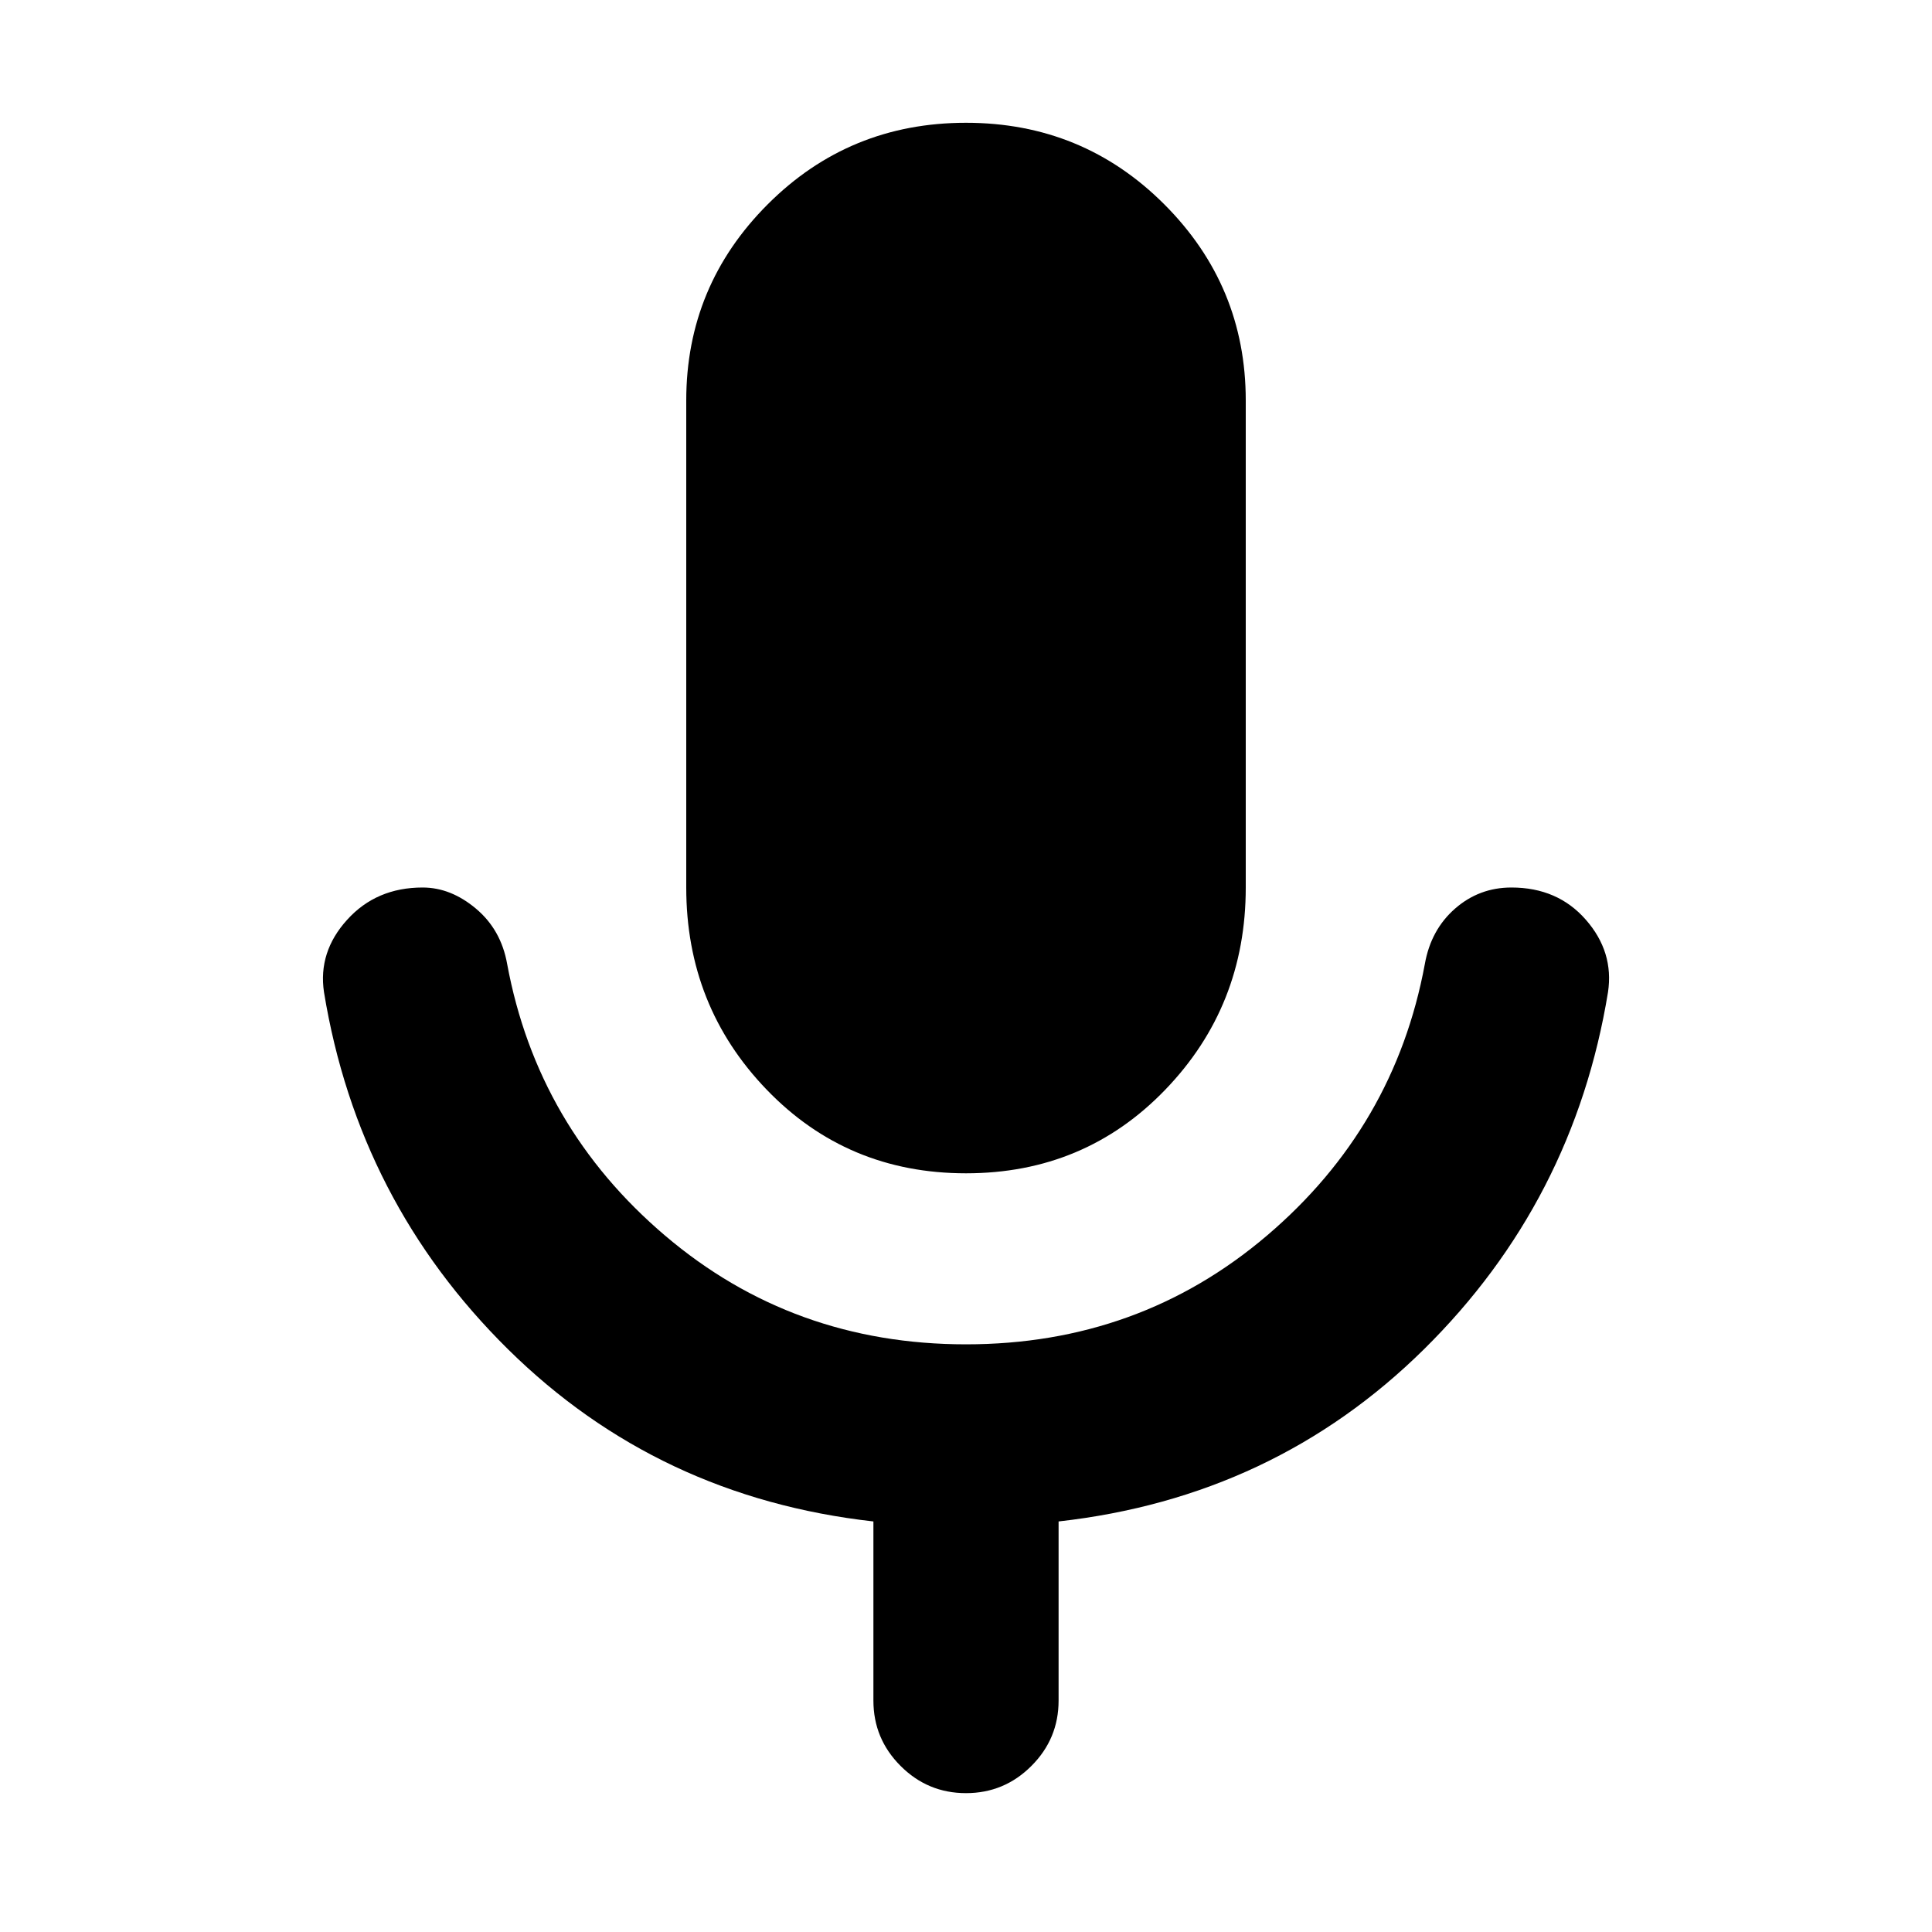 <svg xmlns="http://www.w3.org/2000/svg" height="40" width="40"><path d="M20 24.292Q17.542 24.292 15.875 22.562Q14.208 20.833 14.208 18.375V8.292Q14.208 5.917 15.896 4.229Q17.583 2.542 20 2.542Q22.417 2.542 24.104 4.229Q25.792 5.917 25.792 8.292V18.375Q25.792 20.833 24.125 22.562Q22.458 24.292 20 24.292ZM20 37.125Q19.208 37.125 18.646 36.562Q18.083 36 18.083 35.208V31.5Q13.625 31 10.521 27.938Q7.417 24.875 6.708 20.542Q6.583 19.708 7.188 19.042Q7.792 18.375 8.75 18.375Q9.333 18.375 9.854 18.812Q10.375 19.25 10.5 19.958Q11.125 23.333 13.771 25.583Q16.417 27.833 20 27.833Q23.583 27.833 26.229 25.583Q28.875 23.333 29.5 19.958Q29.625 19.25 30.125 18.812Q30.625 18.375 31.292 18.375Q32.25 18.375 32.833 19.042Q33.417 19.708 33.292 20.542Q32.583 24.875 29.479 27.938Q26.375 31 21.917 31.5V35.208Q21.917 36 21.354 36.562Q20.792 37.125 20 37.125Z"/></svg>
